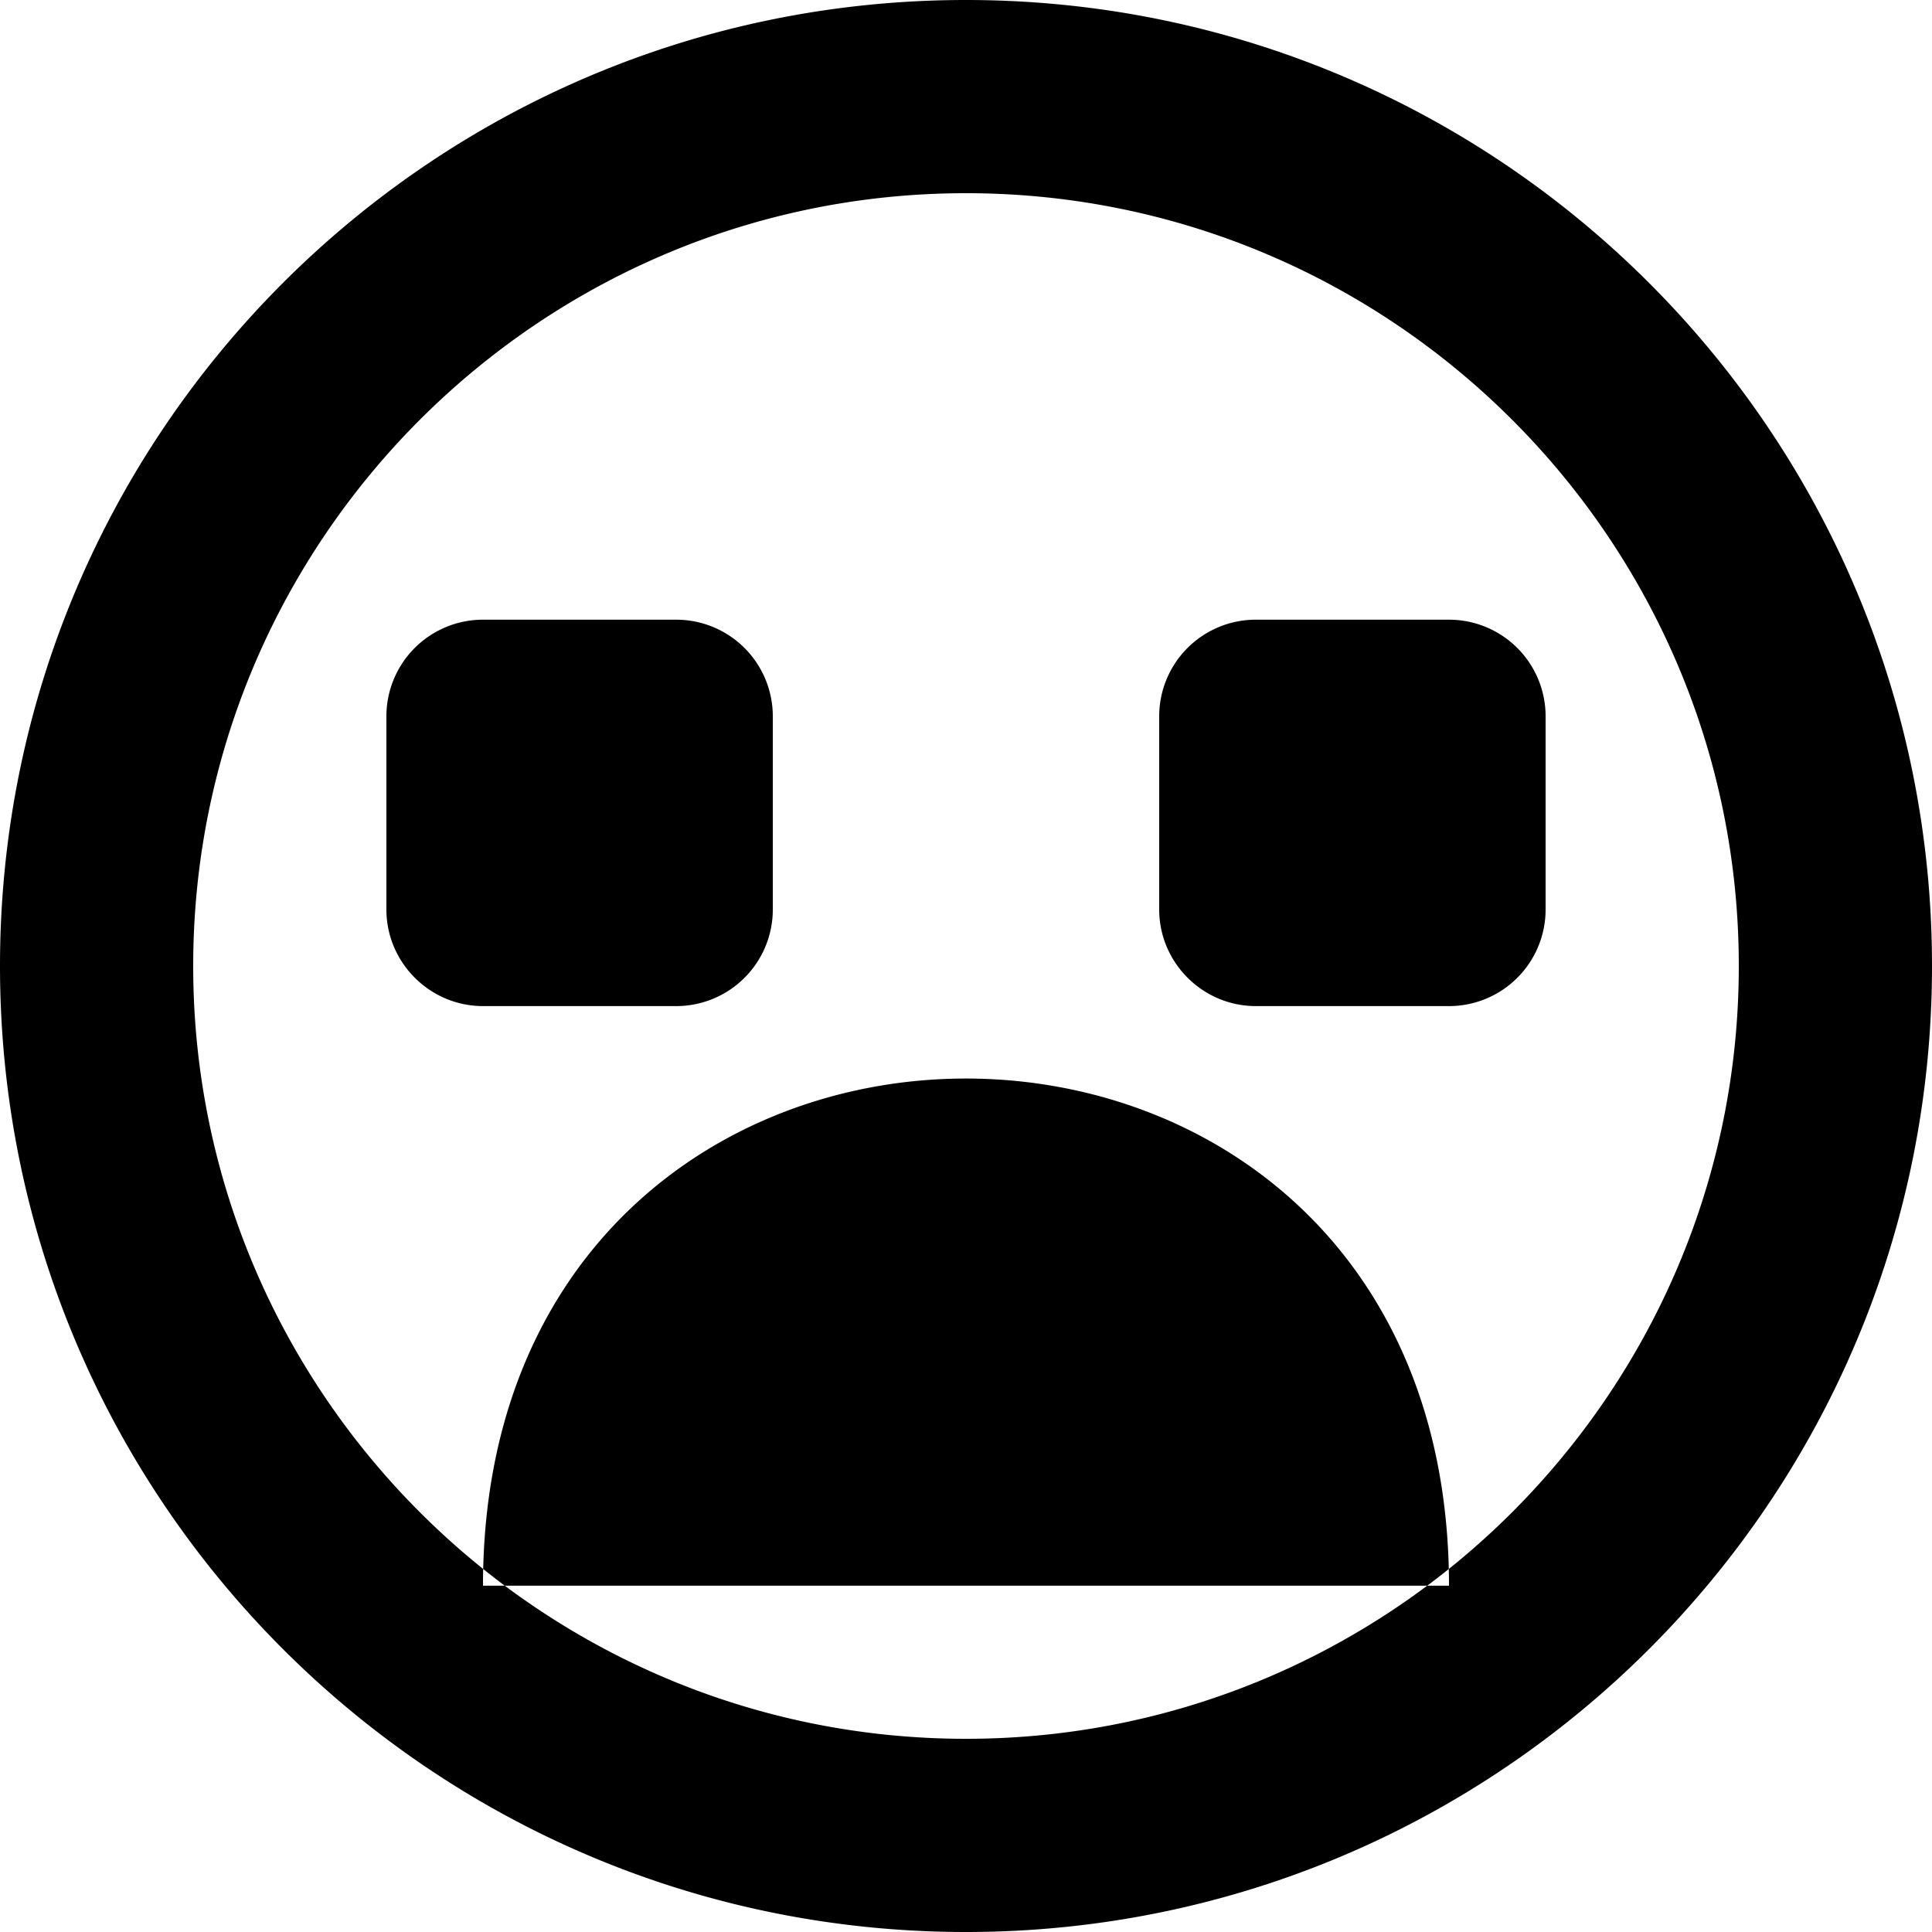 <svg viewBox="0 0 20 20" xmlns="http://www.w3.org/2000/svg" focusable="false">
  <path d="M16 7.415v2a1 1 0 01-1 1h-2c-.55 0-1-.45-1-1v-2a1 1 0 011-1h2a1 1 0 011 1m-9 3H5c-.55 0-1-.45-1-1v-2a1 1 0 011-1h2a1 1 0 011 1v2a1 1 0 01-1 1m8 6H5c0-7 10-7 10 0M10 18c-4.411 0-8-3.589-8-8s3.589-8 8-8 8 3.589 8 8-3.589 8-8 8m0-18C4.477 0 0 4.477 0 10s4.477 10 10 10 10-4.477 10-10S15.523 0 10 0" fill-rule="evenodd"/>
</svg>
